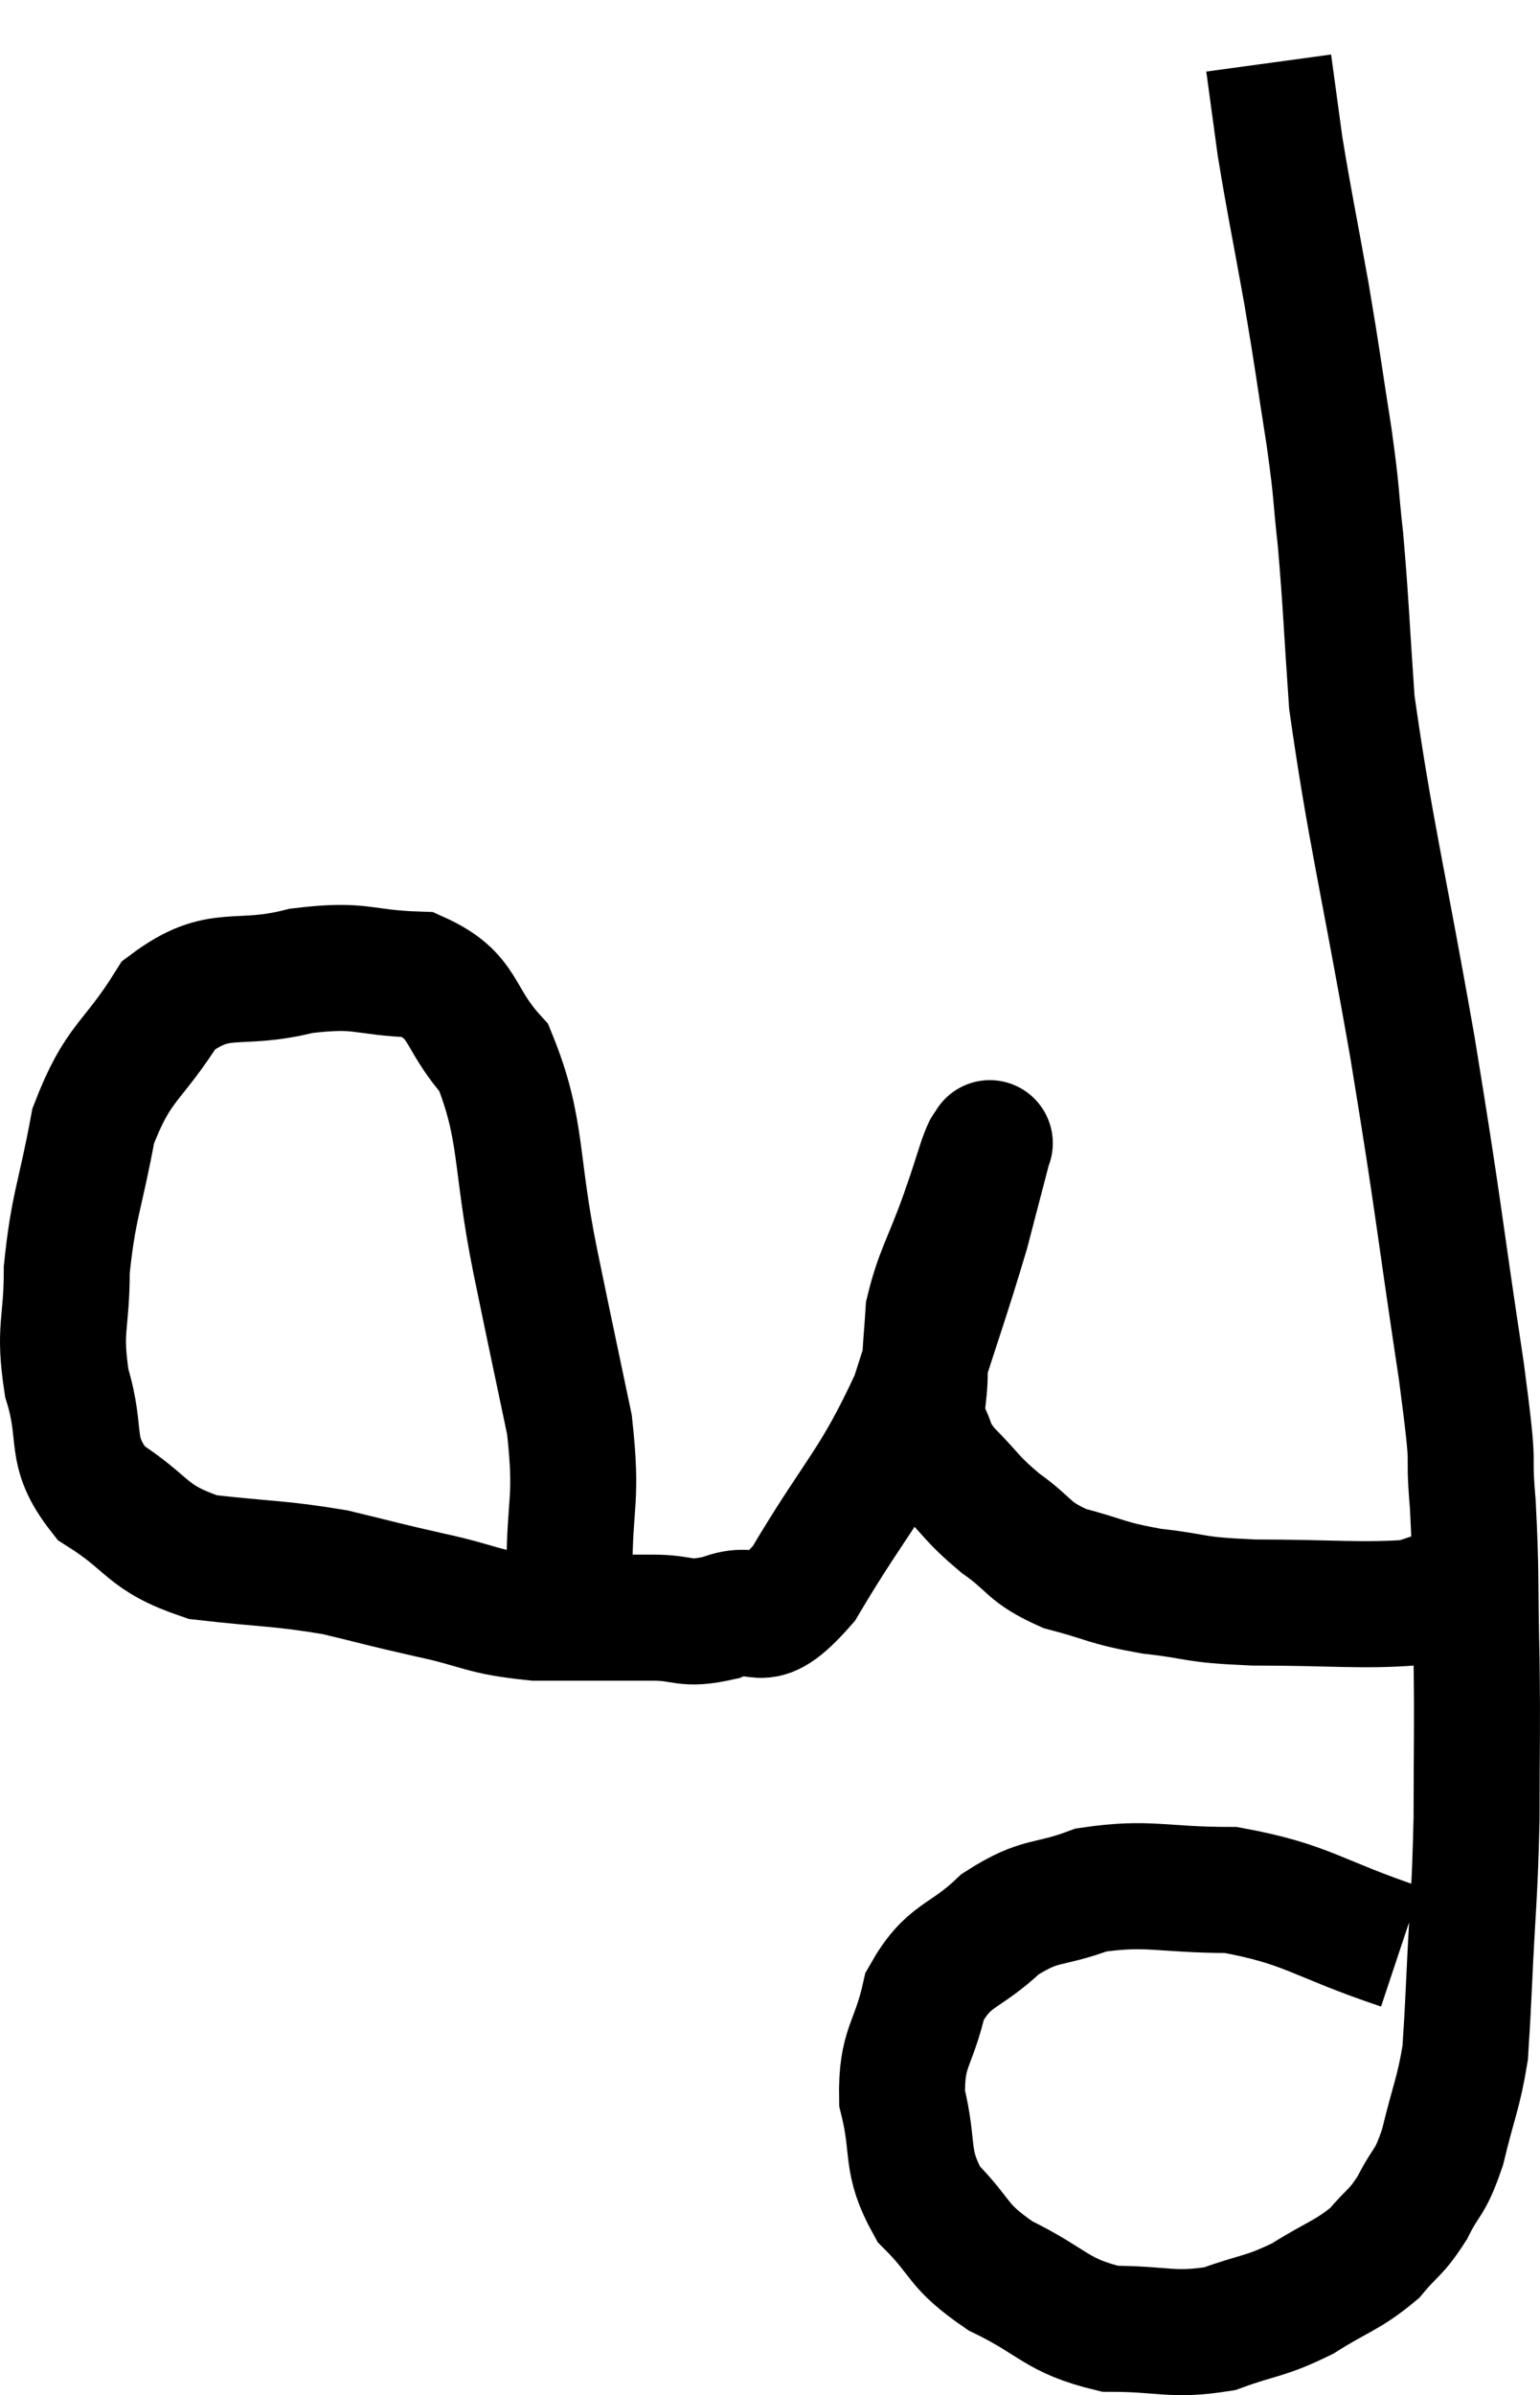 <svg xmlns="http://www.w3.org/2000/svg" viewBox="4.28 6.56 24.447 37.993" width="24.447" height="37.993"><path d="M 13.32 31.5 C 13.32 30.33, 13.455 30.39, 13.32 29.16 C 13.05 27.87, 13.08 28.035, 12.78 26.58 C 12.45 24.96, 12.585 24.48, 12.12 23.34 C 11.52 22.68, 11.685 22.365, 10.92 22.02 C 9.99 21.99, 10.05 21.84, 9.06 21.96 C 8.01 22.23, 7.785 21.885, 6.96 22.5 C 6.36 23.46, 6.165 23.37, 5.76 24.42 C 5.55 25.56, 5.445 25.68, 5.34 26.7 C 5.34 27.6, 5.205 27.615, 5.34 28.5 C 5.61 29.37, 5.34 29.55, 5.88 30.24 C 6.69 30.75, 6.57 30.945, 7.5 31.26 C 8.55 31.38, 8.7 31.35, 9.6 31.5 C 10.35 31.68, 10.305 31.68, 11.1 31.86 C 11.94 32.04, 11.895 32.13, 12.78 32.22 C 13.71 32.22, 13.905 32.22, 14.64 32.22 C 15.18 32.22, 15.12 32.355, 15.72 32.22 C 16.38 31.95, 16.275 32.55, 17.04 31.68 C 17.91 30.21, 18.135 30.135, 18.78 28.74 C 19.2 27.42, 19.32 27.105, 19.62 26.1 C 19.8 25.41, 19.89 25.065, 19.98 24.72 C 19.98 24.72, 19.98 24.72, 19.98 24.72 C 19.98 24.72, 20.01 24.66, 19.98 24.72 C 19.92 24.84, 19.965 24.675, 19.86 24.96 C 19.71 25.41, 19.77 25.26, 19.56 25.86 C 19.29 26.61, 19.17 26.745, 19.02 27.36 C 18.99 27.84, 18.975 27.855, 18.96 28.32 C 18.96 28.77, 18.87 28.83, 18.96 29.22 C 19.14 29.55, 19.02 29.505, 19.32 29.88 C 19.74 30.3, 19.695 30.33, 20.16 30.72 C 20.67 31.08, 20.58 31.17, 21.18 31.44 C 21.87 31.62, 21.81 31.665, 22.56 31.8 C 23.37 31.89, 23.145 31.935, 24.18 31.98 C 25.44 31.98, 25.89 32.04, 26.7 31.98 C 27.06 31.86, 27.24 31.8, 27.42 31.74 L 27.42 31.74" fill="none" stroke="black" stroke-width="2"></path><path d="M 26.52 37.44 C 25.17 36.99, 25.05 36.765, 23.82 36.54 C 22.71 36.54, 22.515 36.405, 21.6 36.54 C 20.88 36.81, 20.82 36.66, 20.16 37.08 C 19.56 37.65, 19.35 37.53, 18.96 38.22 C 18.78 39.03, 18.585 39.015, 18.6 39.84 C 18.81 40.68, 18.63 40.815, 19.02 41.52 C 19.59 42.09, 19.44 42.165, 20.16 42.66 C 21.03 43.08, 21.03 43.29, 21.9 43.5 C 22.77 43.5, 22.875 43.62, 23.64 43.5 C 24.3 43.26, 24.345 43.32, 24.96 43.02 C 25.53 42.66, 25.665 42.66, 26.1 42.3 C 26.4 41.94, 26.43 42, 26.7 41.58 C 26.94 41.1, 26.97 41.235, 27.18 40.62 C 27.36 39.87, 27.435 39.765, 27.54 39.12 C 27.57 38.58, 27.555 38.97, 27.6 38.04 C 27.66 36.72, 27.69 36.69, 27.72 35.4 C 27.72 34.14, 27.735 34.125, 27.72 32.88 C 27.69 31.65, 27.72 31.56, 27.66 30.42 C 27.57 29.37, 27.72 30.135, 27.48 28.32 C 27.09 25.74, 27.135 25.815, 26.7 23.16 C 26.22 20.43, 26.025 19.71, 25.74 17.7 C 25.65 16.41, 25.65 16.17, 25.56 15.12 C 25.47 14.31, 25.515 14.475, 25.38 13.5 C 25.2 12.36, 25.215 12.375, 25.02 11.22 C 24.81 10.05, 24.75 9.795, 24.6 8.88 C 24.51 8.22, 24.465 7.89, 24.42 7.56 C 24.42 7.56, 24.42 7.56, 24.42 7.56 L 24.42 7.56" fill="none" stroke="black" stroke-width="2"></path></svg>
